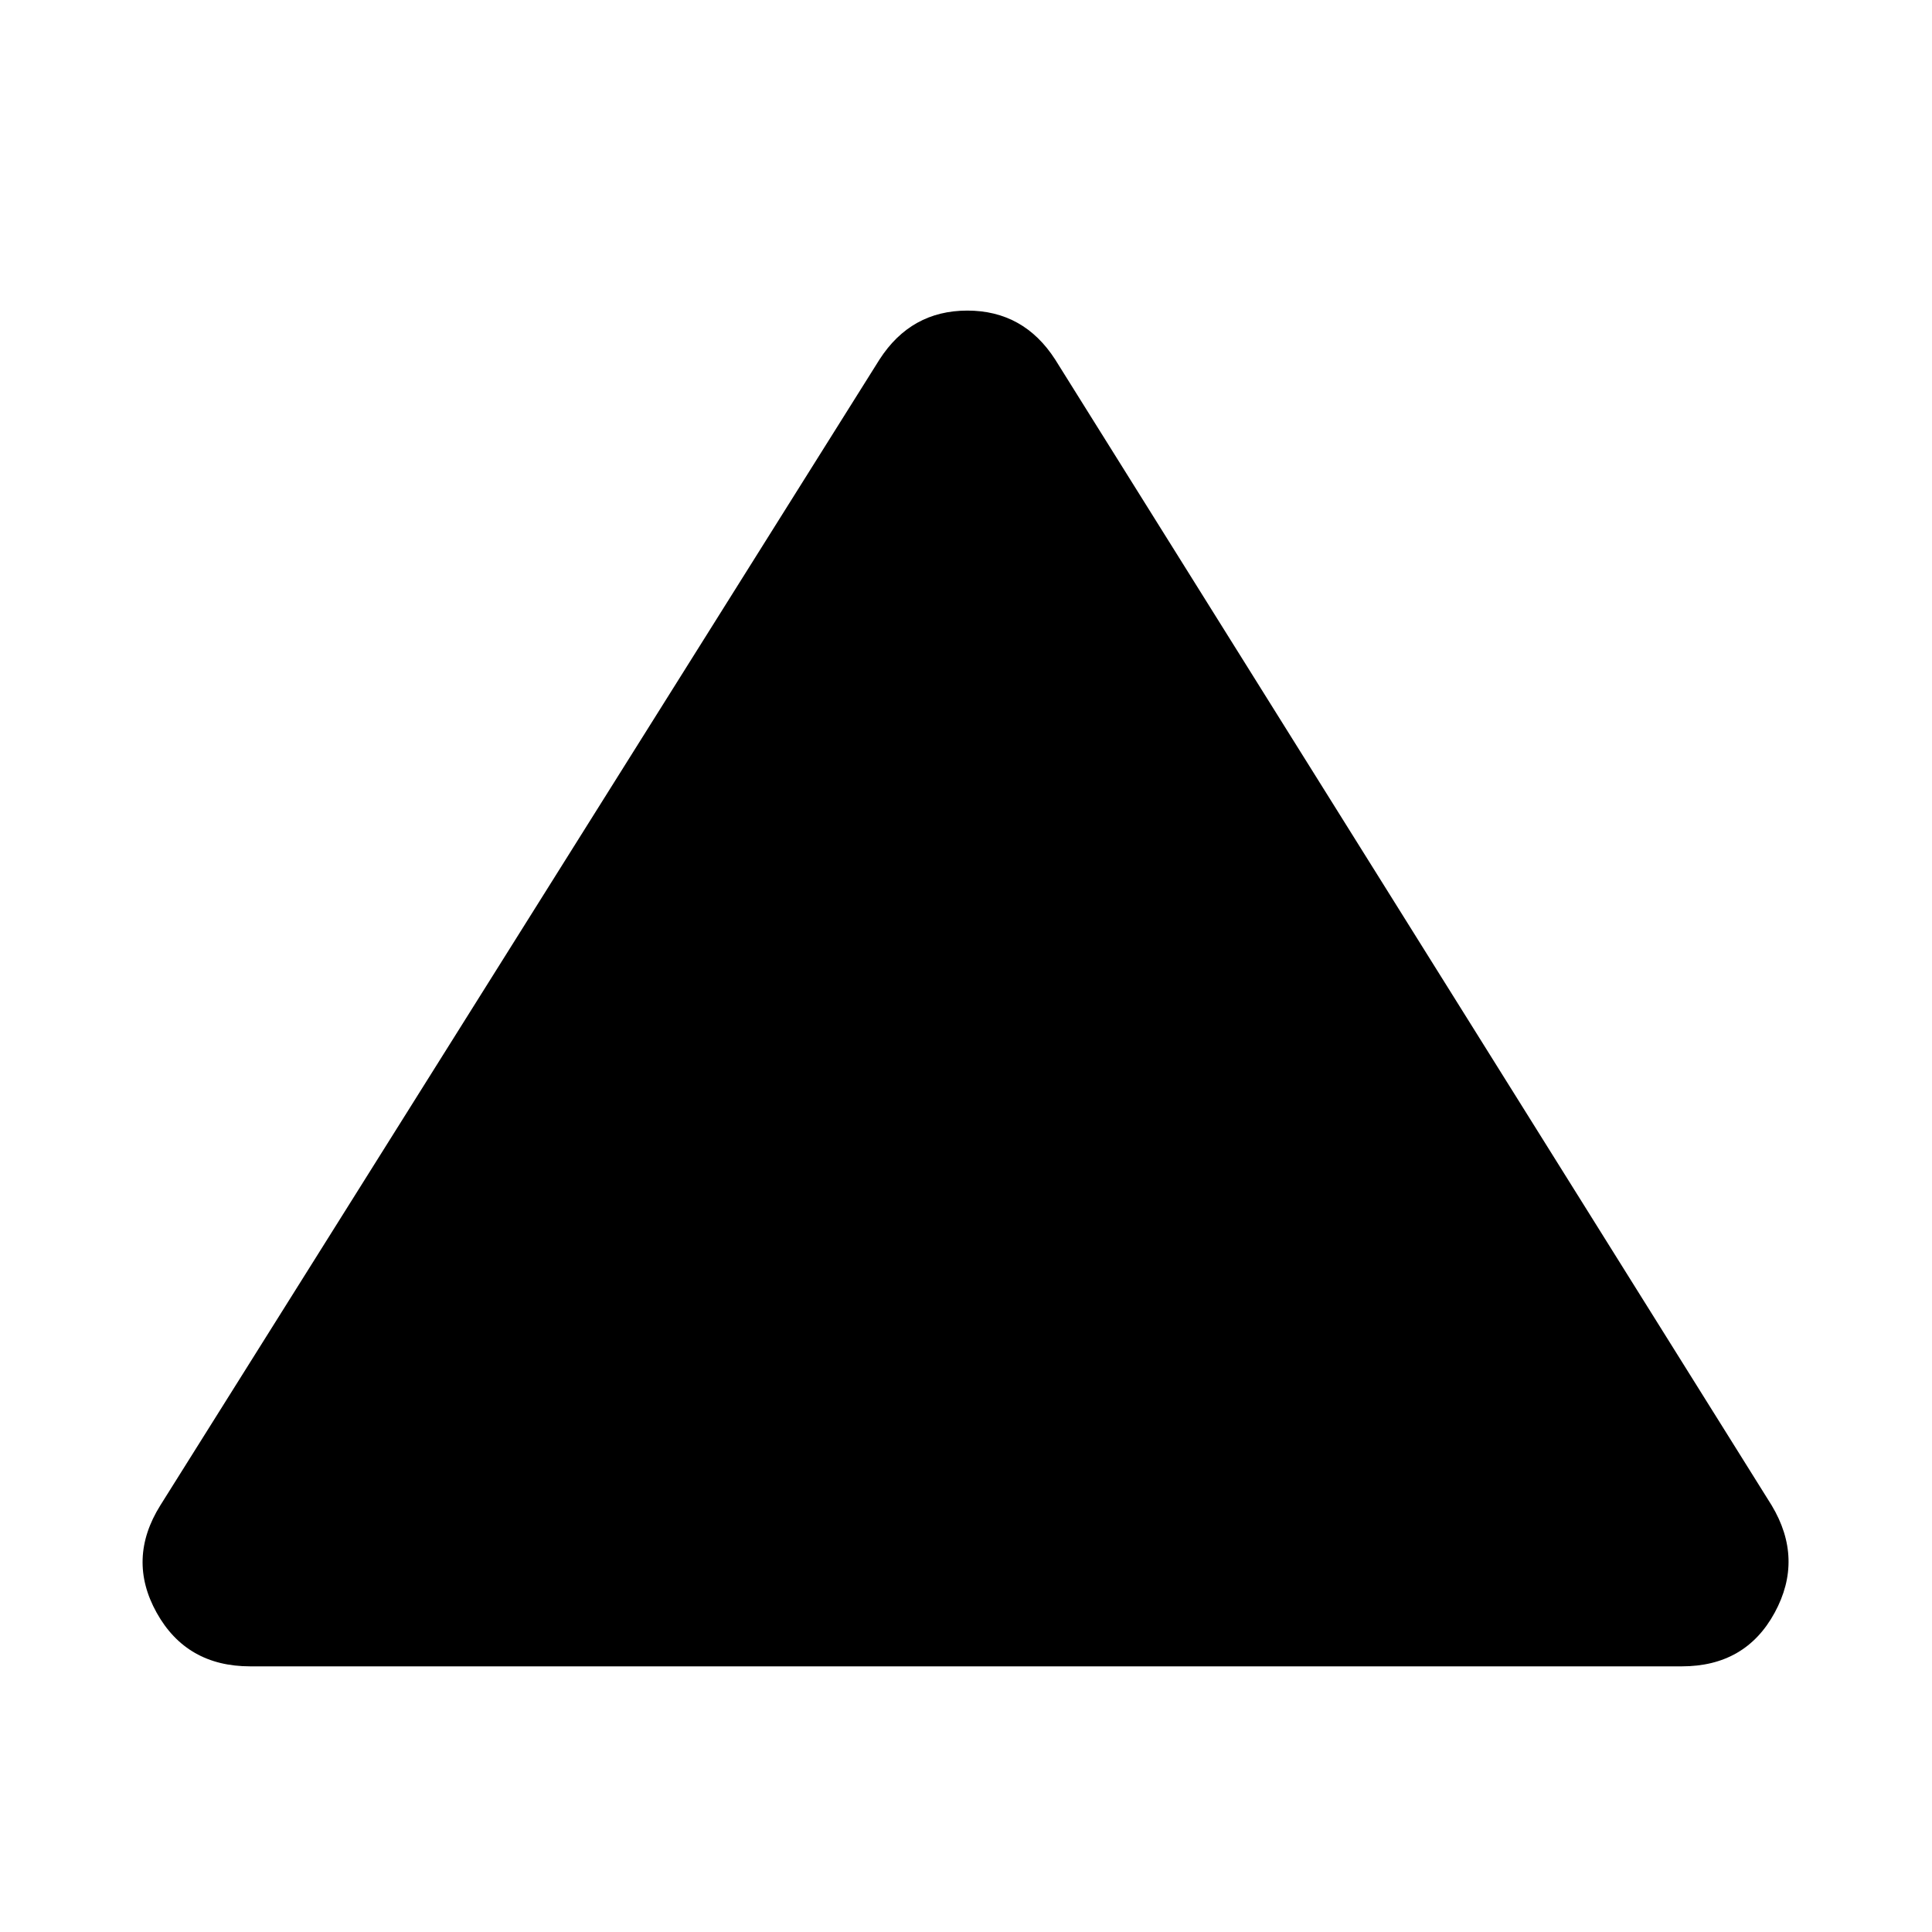 <svg xmlns="http://www.w3.org/2000/svg" height="40" viewBox="0 -960 960 960" width="40"><path d="M124.33-132q-31.66 0-46.5-26.67Q63-185.33 79.67-212L437-781.33q15.67-24.34 43.67-24.34t43.66 24.34l356 569.33q16 26.67 1.5 53.33Q867.33-132 835.67-132H124.33Z"/></svg>